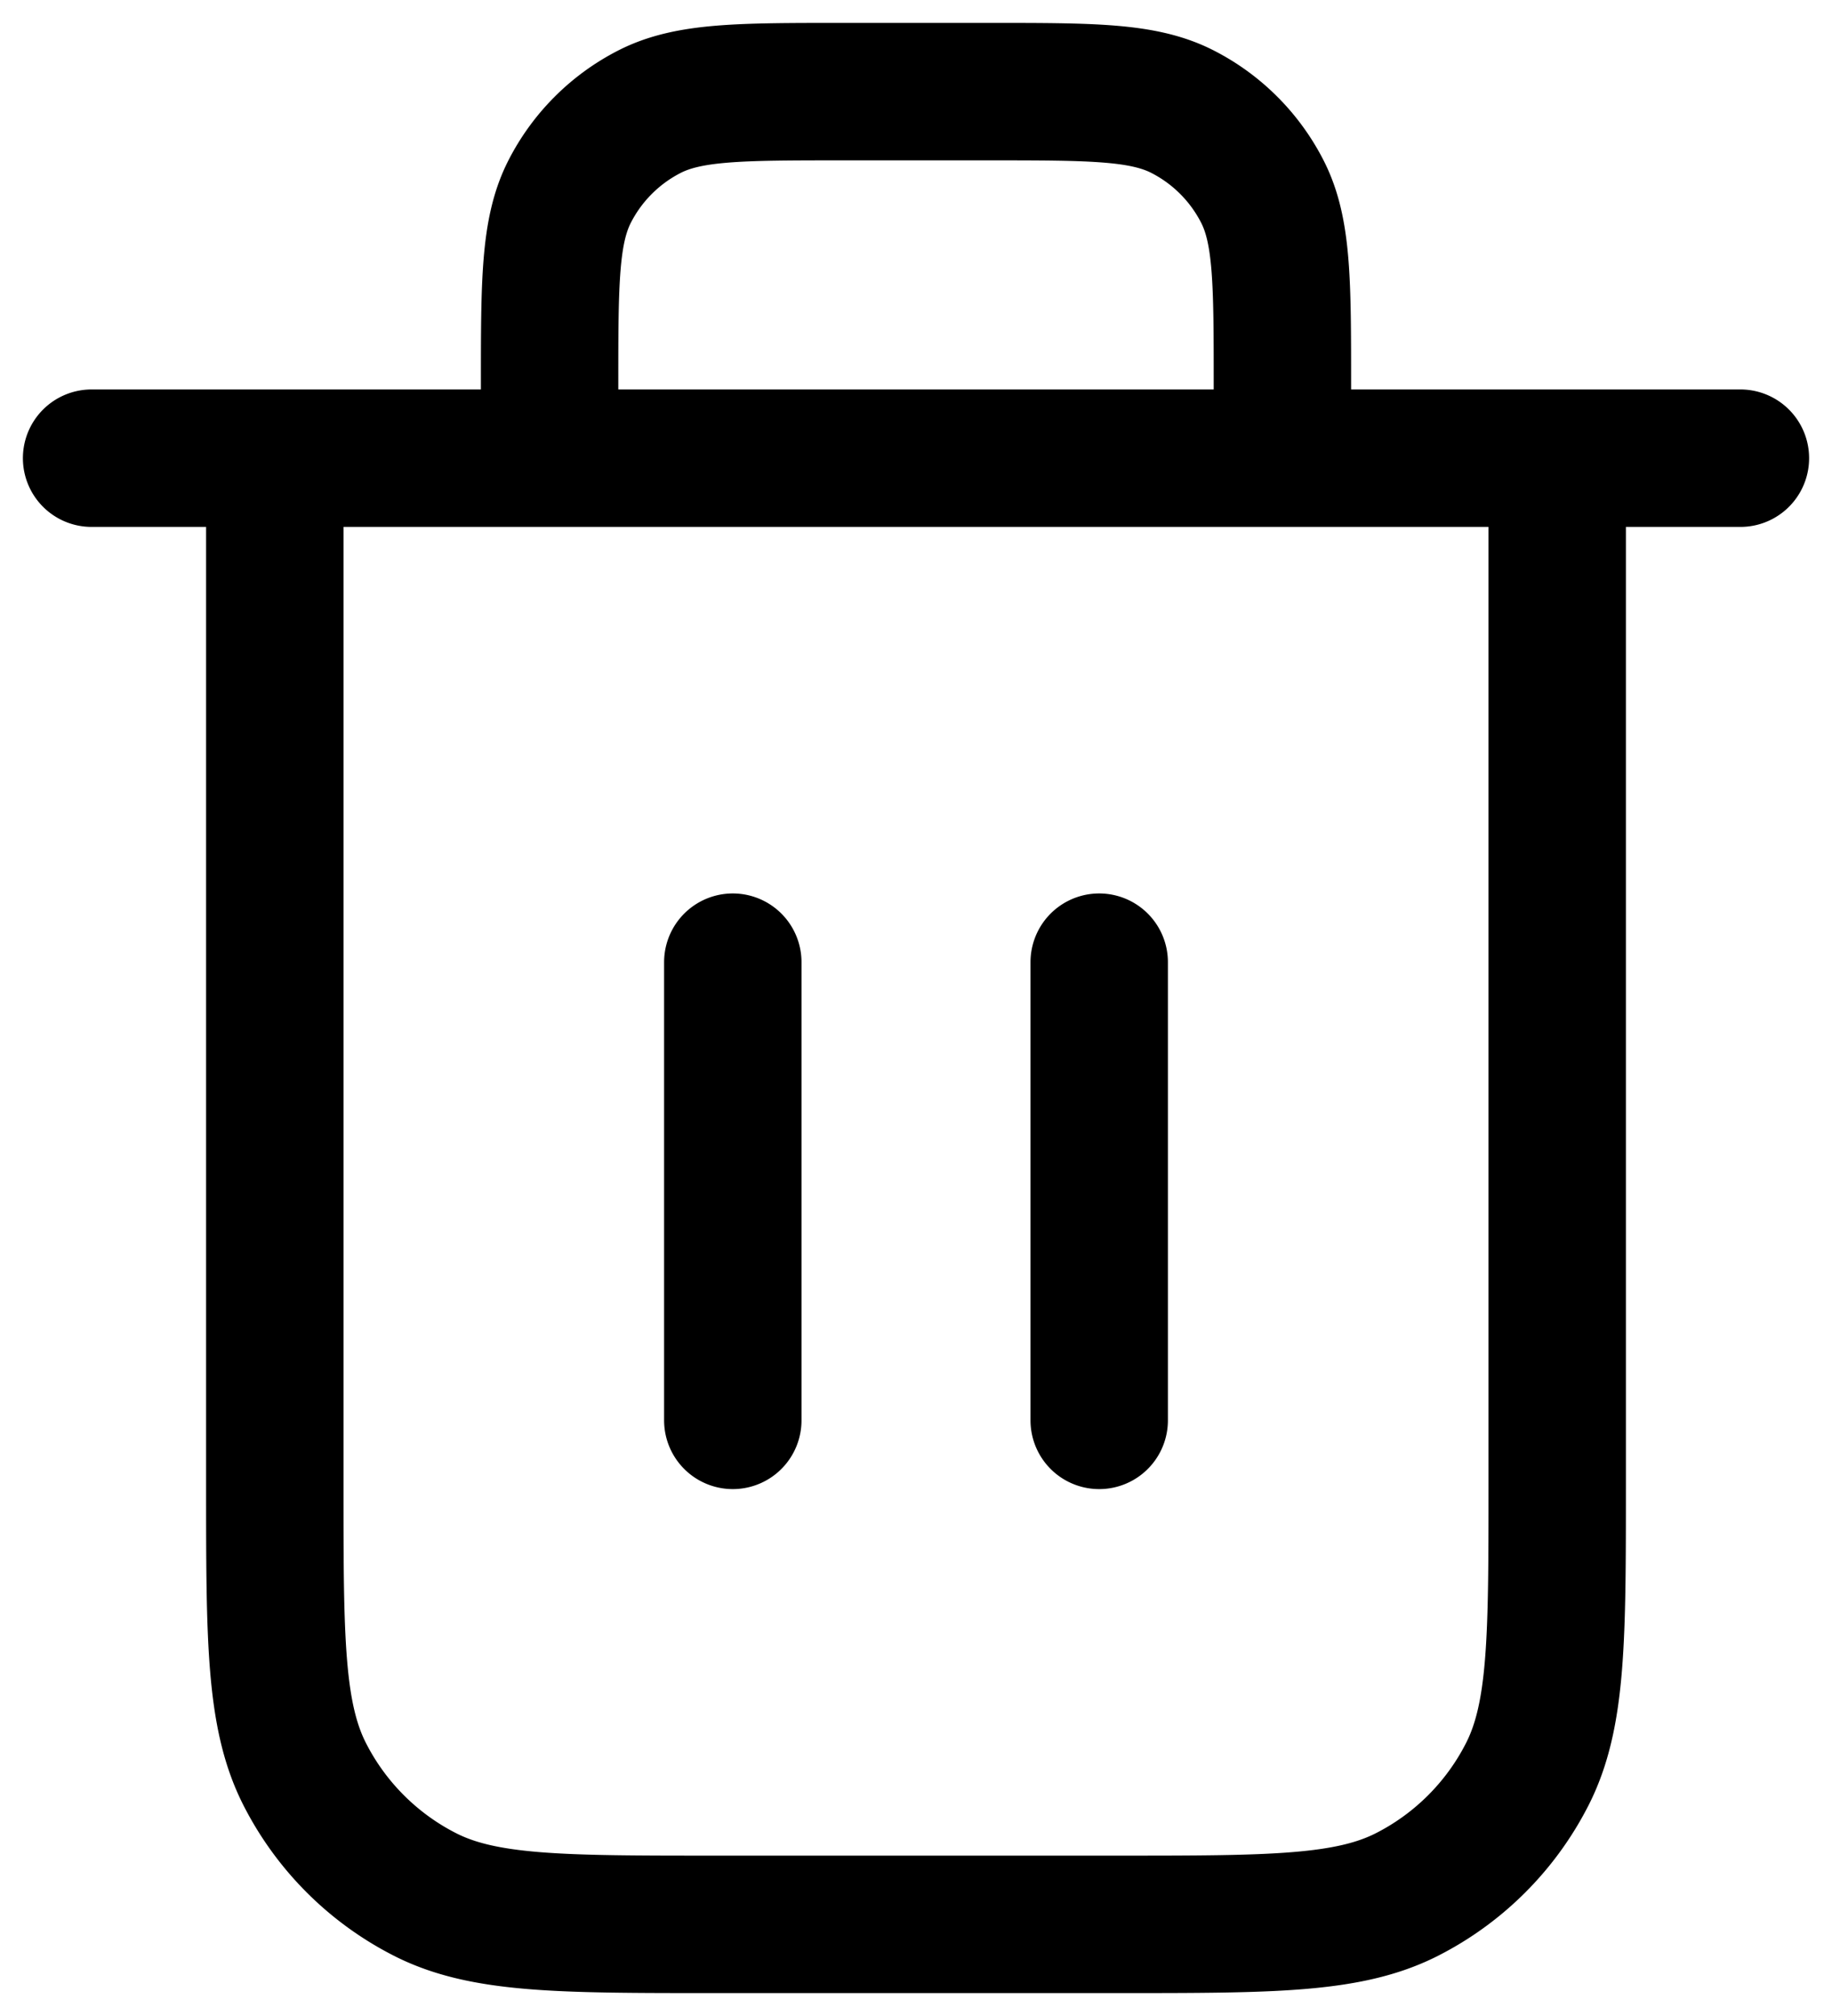 <svg xmlns="http://www.w3.org/2000/svg" fill="none" viewBox="0 0 20 22" stroke-width="1.5" stroke="currentColor" aria-hidden="true">
  <path stroke-linecap="round" stroke-linejoin="round" d="M14 5v-.8c0-1.12 0-1.68-.218-2.108a2 2 0 00-.874-.874C12.48 1 11.92 1 10.8 1H9.2c-1.12 0-1.68 0-2.108.218a2 2 0 00-.874.874C6 2.52 6 3.08 6 4.2V5m2 5.5v5m4-5v5M1 5h18m-2 0v11.2c0 1.68 0 2.52-.327 3.162a3 3 0 01-1.311 1.311C14.72 21 13.88 21 12.2 21H7.8c-1.68 0-2.52 0-3.162-.327a3 3 0 01-1.311-1.311C3 18.72 3 17.88 3 16.2V5"/>
</svg>
